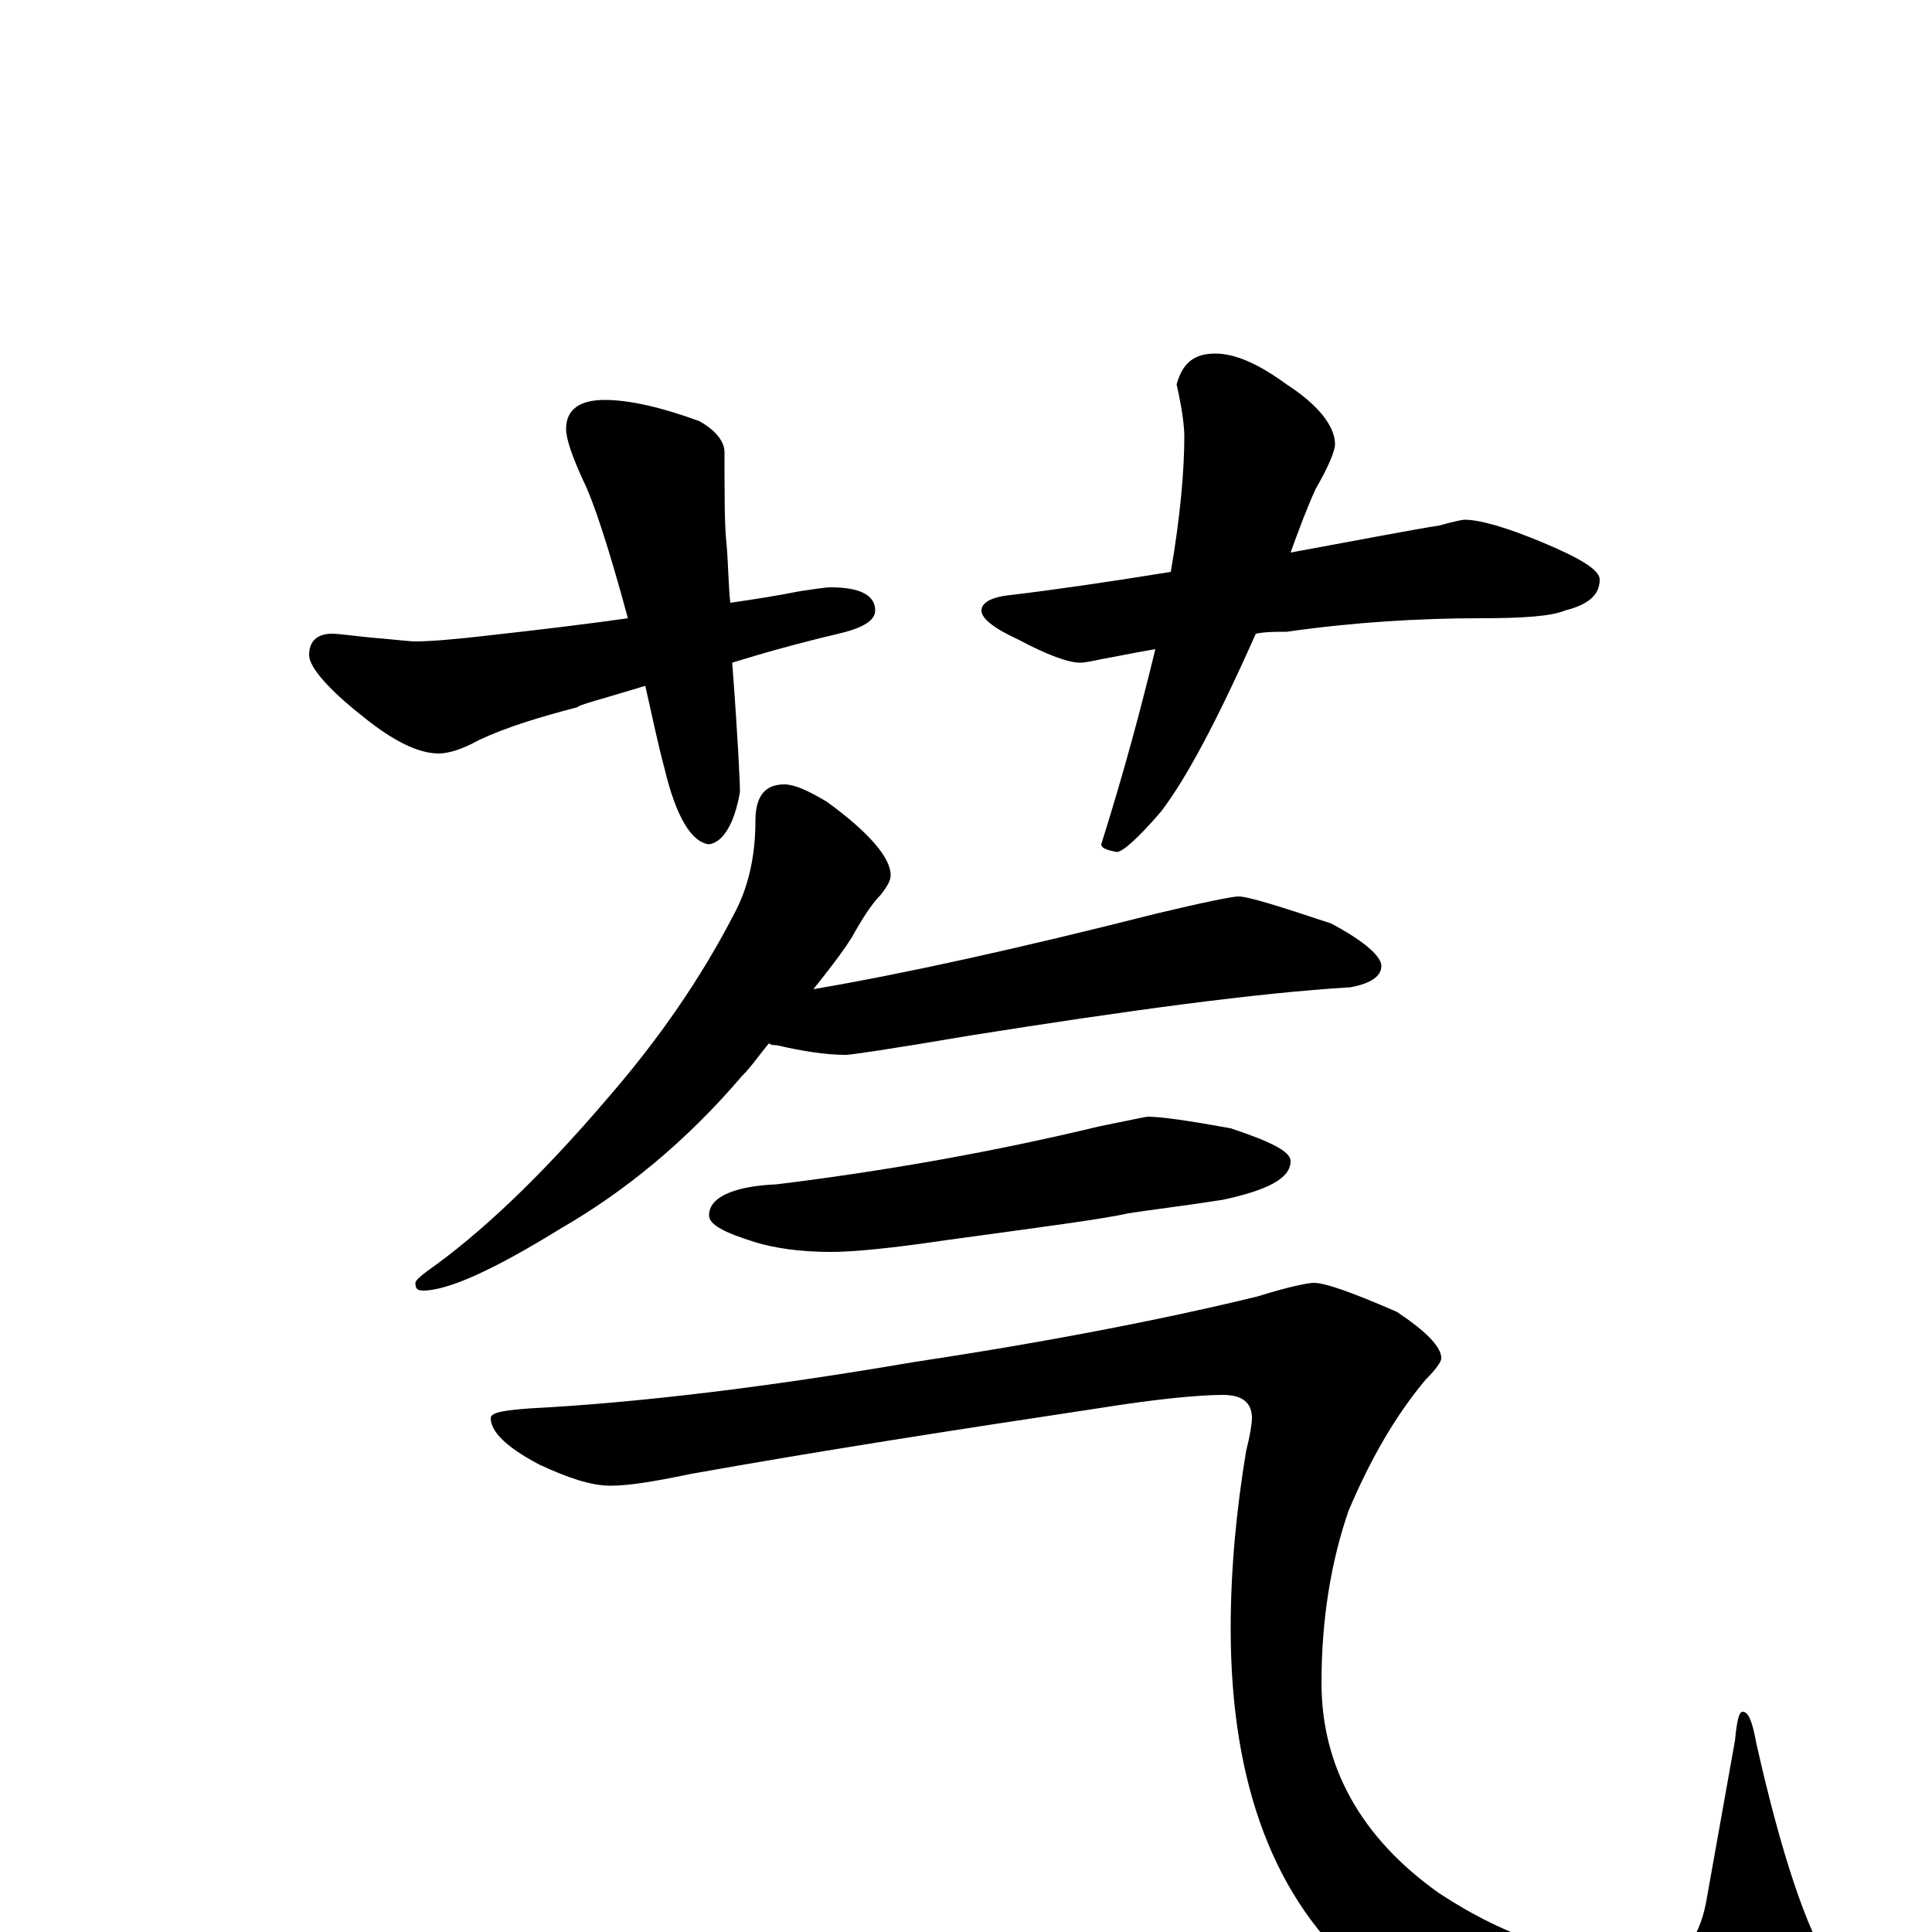 <?xml version="1.0" encoding="utf-8" ?>
<!DOCTYPE svg PUBLIC "-//W3C//DTD SVG 1.1//EN" "http://www.w3.org/Graphics/SVG/1.1/DTD/svg11.dtd">
<svg version="1.1" id="Layer_1" xmlns="http://www.w3.org/2000/svg" xmlns:xlink="http://www.w3.org/1999/xlink" x="0px" y="145px" width="1000px" height="1000px" viewBox="0 0 1000 1000" enable-background="new 0 0 1000 1000" xml:space="preserve">
<g id="Layer_1">
<path id="glyph" transform="matrix(1 0 0 -1 0 1000)" d="M313,793C326,793 343,789 362,782C371,777 375,771 375,766C375,744 375,728 376,719C377,708 377,697 378,688C392,690 404,692 414,694C421,695 427,696 430,696C445,696 453,692 453,684C453,679 447,675 434,672C413,667 395,662 379,657C382,617 383,595 383,590C380,573 374,564 367,563C358,564 350,577 344,602C340,617 337,632 334,645C311,638 299,635 299,634C280,629 263,624 248,617C239,612 232,610 227,610C217,610 204,616 188,629C169,644 160,655 160,661C160,668 164,672 172,672C175,672 182,671 192,670C204,669 212,668 215,668C222,668 235,669 252,671C279,674 304,677 325,680C315,717 307,741 302,751C296,764 293,773 293,778C293,788 300,793 313,793M629,817C639,817 651,812 666,801C683,790 691,779 691,770C691,767 688,759 681,747C676,736 672,725 668,714C706,721 732,726 745,728C752,730 757,731 758,731C766,731 780,727 799,719C818,711 828,705 828,700C828,692 822,687 810,684C803,681 788,680 766,680C735,680 701,678 666,673C660,673 655,673 650,672C630,627 614,597 601,580C589,566 581,559 578,559C573,560 570,561 570,563C582,601 591,635 598,664C586,662 577,660 571,659C566,658 562,657 559,657C553,657 542,661 527,669C514,675 508,680 508,684C508,688 513,691 523,692C548,695 575,699 606,704C611,733 613,757 613,774C613,779 612,788 609,801C612,812 618,817 629,817M406,594C411,594 418,591 428,585C450,569 461,556 461,547C461,544 459,541 456,537C451,532 446,524 441,515C436,507 429,498 421,488C468,496 527,509 598,527C623,533 638,536 641,536C646,536 662,531 689,522C706,513 715,505 715,500C715,495 710,491 699,489C650,486 584,477 502,464C461,457 440,454 438,454C427,454 415,456 402,459C401,459 399,459 398,460C393,454 389,448 384,443C355,409 323,383 290,364C256,343 232,332 219,332C216,332 215,333 215,336C215,337 217,339 221,342C248,361 279,390 314,431C341,462 363,494 380,527C387,540 391,556 391,575C391,588 396,594 406,594M594,422C601,422 615,420 637,416C658,409 668,404 668,399C668,390 656,384 633,379C614,376 597,374 584,372C571,369 540,365 489,358C462,354 442,352 430,352C414,352 401,354 391,357C375,362 367,366 367,371C367,380 379,386 402,387C459,394 515,404 569,417C584,420 593,422 594,422M680,336C686,336 700,331 723,321C738,311 746,303 746,297C746,295 743,291 738,286C722,267 709,244 698,218C689,192 684,162 684,129C684,86 704,49 745,20C780,-3 816,-15 855,-15C870,-15 879,-5 883,15l15,84C899,109 900,114 902,114C905,114 907,109 909,98C922,40 935,2 947,-17C956,-30 961,-39 961,-46C961,-55 955,-62 943,-69C929,-78 909,-82 883,-82C812,-82 753,-62 705,-22C660,16 637,76 637,157C637,188 640,219 645,249C647,257 648,263 648,266C648,274 643,278 633,278C621,278 599,276 568,271C495,260 424,249 357,237C338,233 325,231 316,231C306,231 294,235 279,242C262,251 254,259 254,266C254,269 261,270 274,271C331,274 397,282 473,295C546,306 606,318 651,329C667,334 677,336 680,336z"/>
</g>
</svg>
